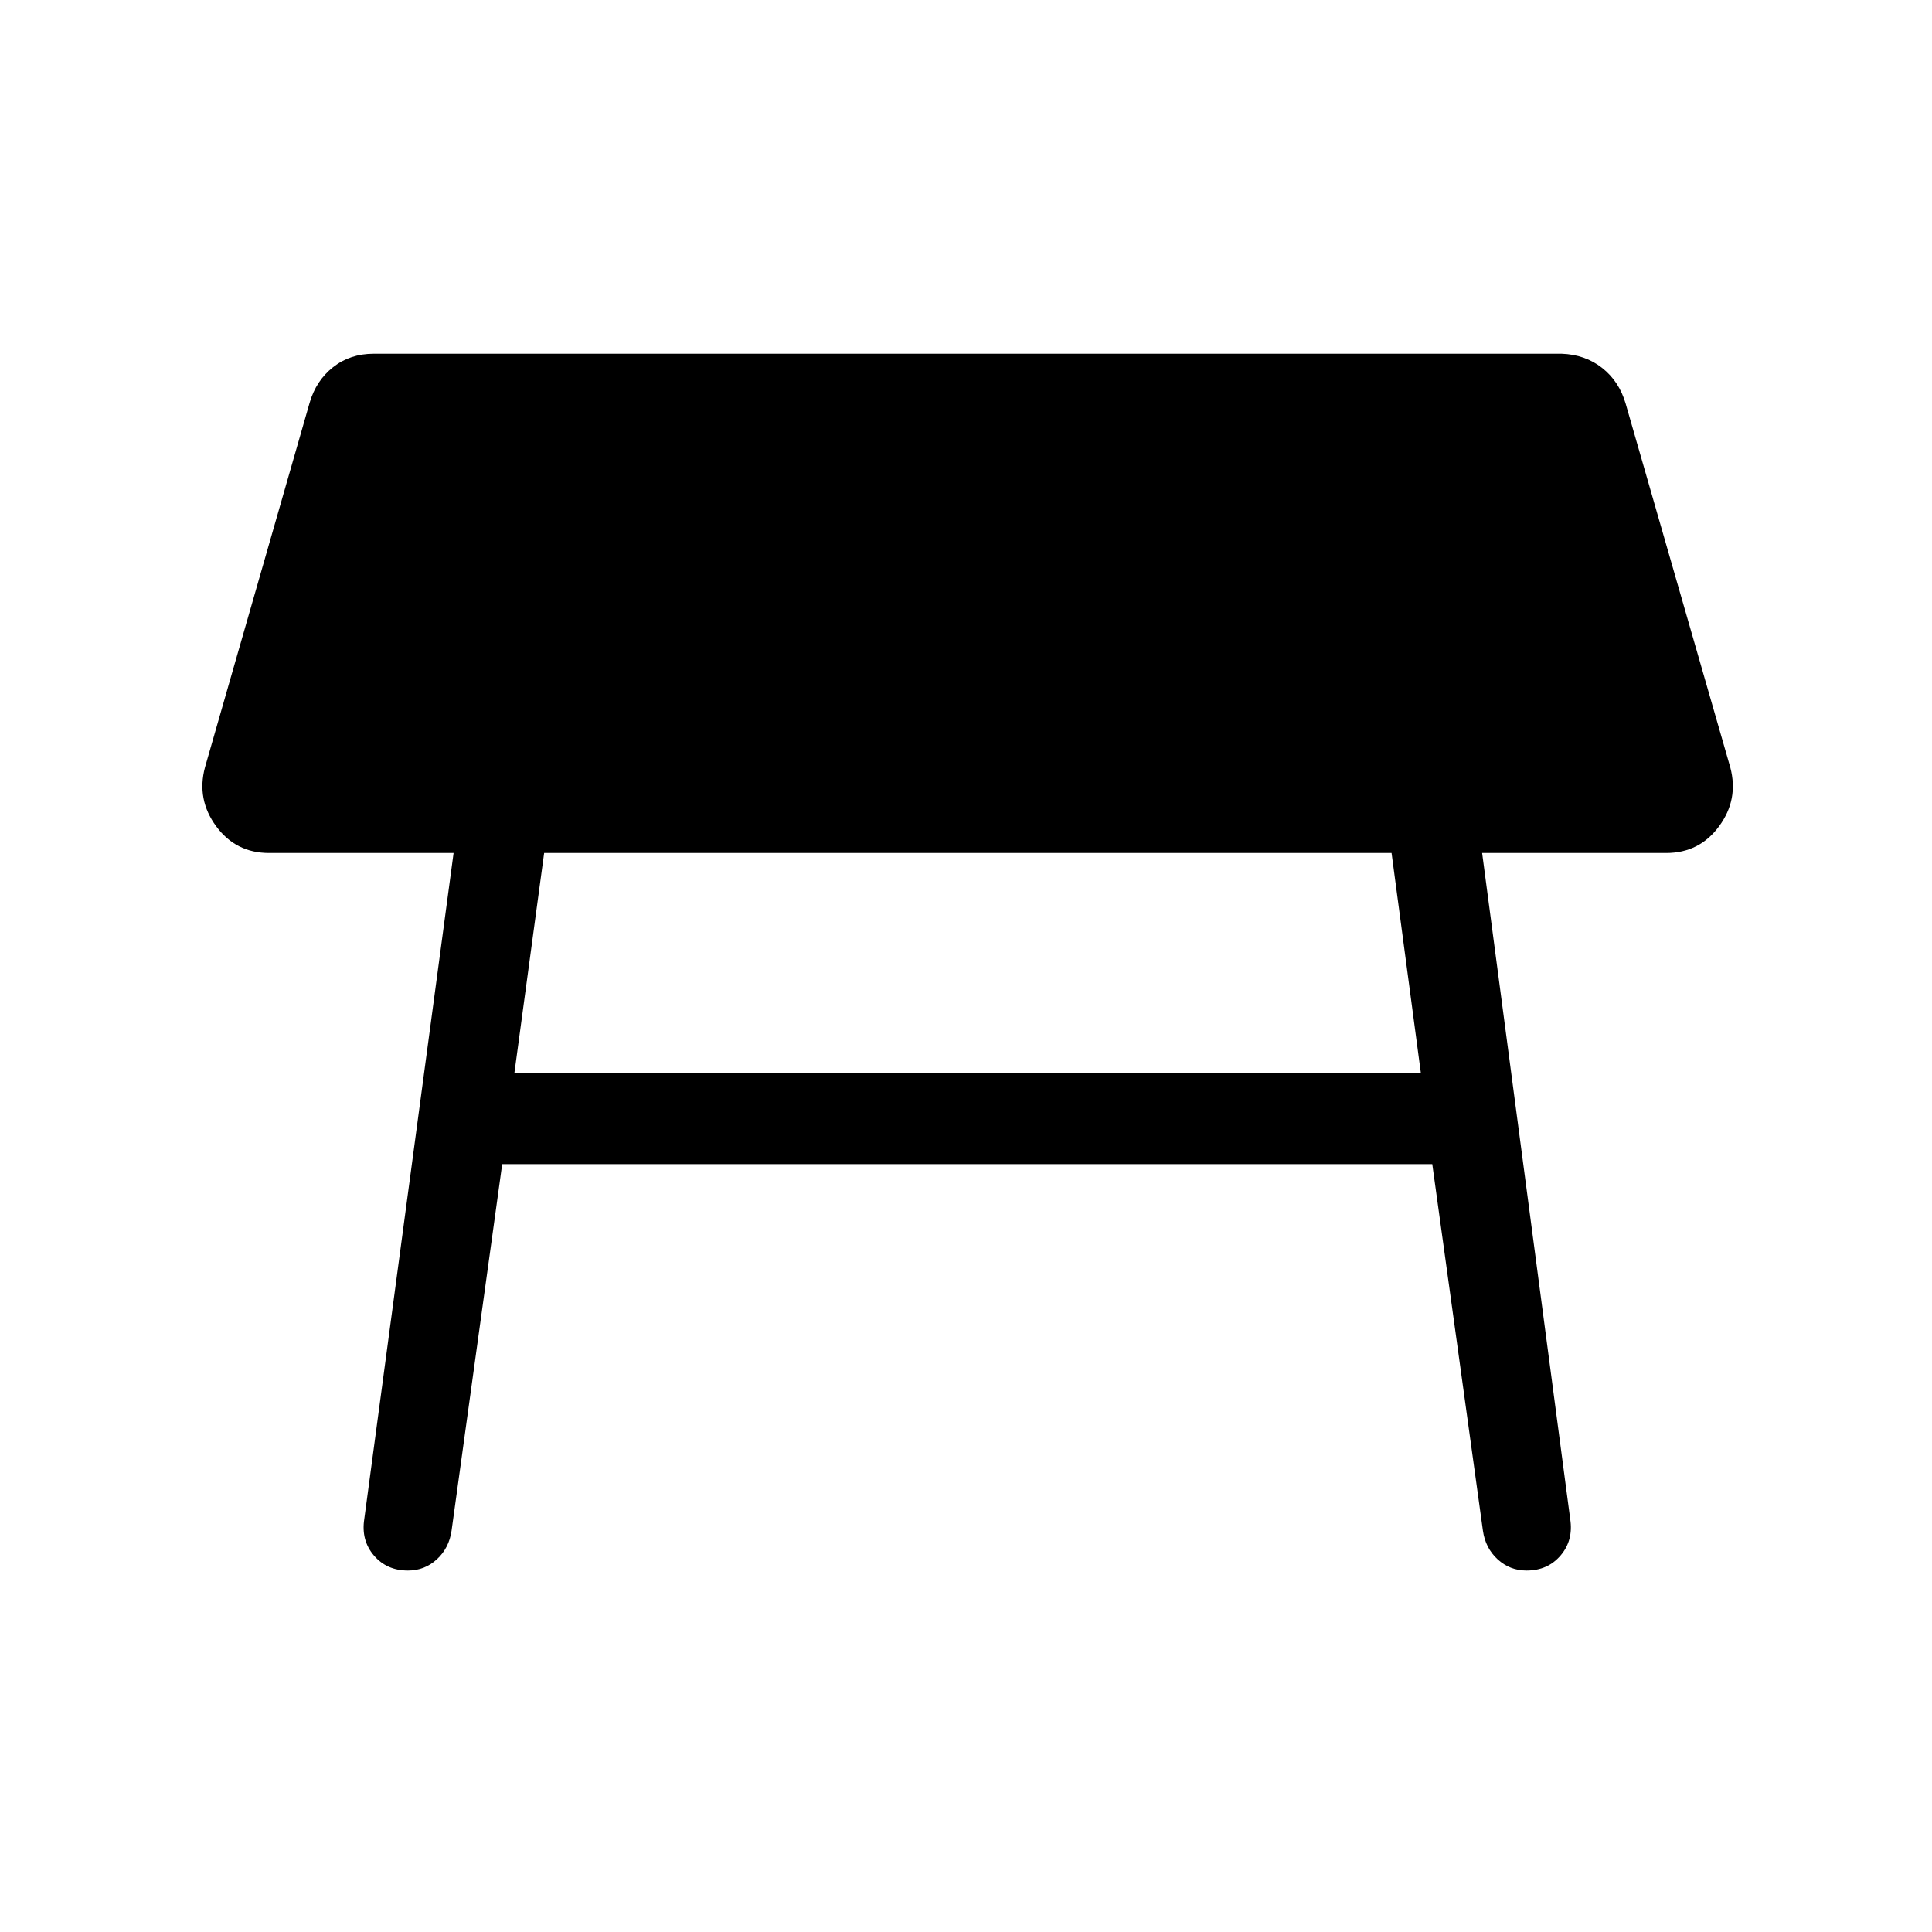 <svg xmlns="http://www.w3.org/2000/svg" width="48" height="48" viewBox="0 96 960 960"><path d="M255.615 629.076H706l-14.539-109.231H270.385l-14.77 109.231Zm-52.922 247.307q-10.538 0-16.923-7.5-6.384-7.499-4.769-18.038l44.385-331h-91.693q-16.538 0-26.307-13.308-9.77-13.307-5.538-29.23l51.999-181.152q3.231-11.077 11.692-17.731 8.462-6.654 20.154-6.654h590.229q11.693.385 20.154 7.039t11.692 17.73l52 180.768q4.231 15.923-5.539 29.23-9.769 13.308-26.307 13.308H736.46l43.77 331q1.615 10.539-4.769 18.038-6.385 7.5-16.923 7.5-8.308 0-14.384-5.577-6.077-5.576-7.308-14.269L711.692 674.46H249.539l-25.154 182.077q-1.231 8.693-7.308 14.269-6.077 5.577-14.384 5.577Z"/></svg>